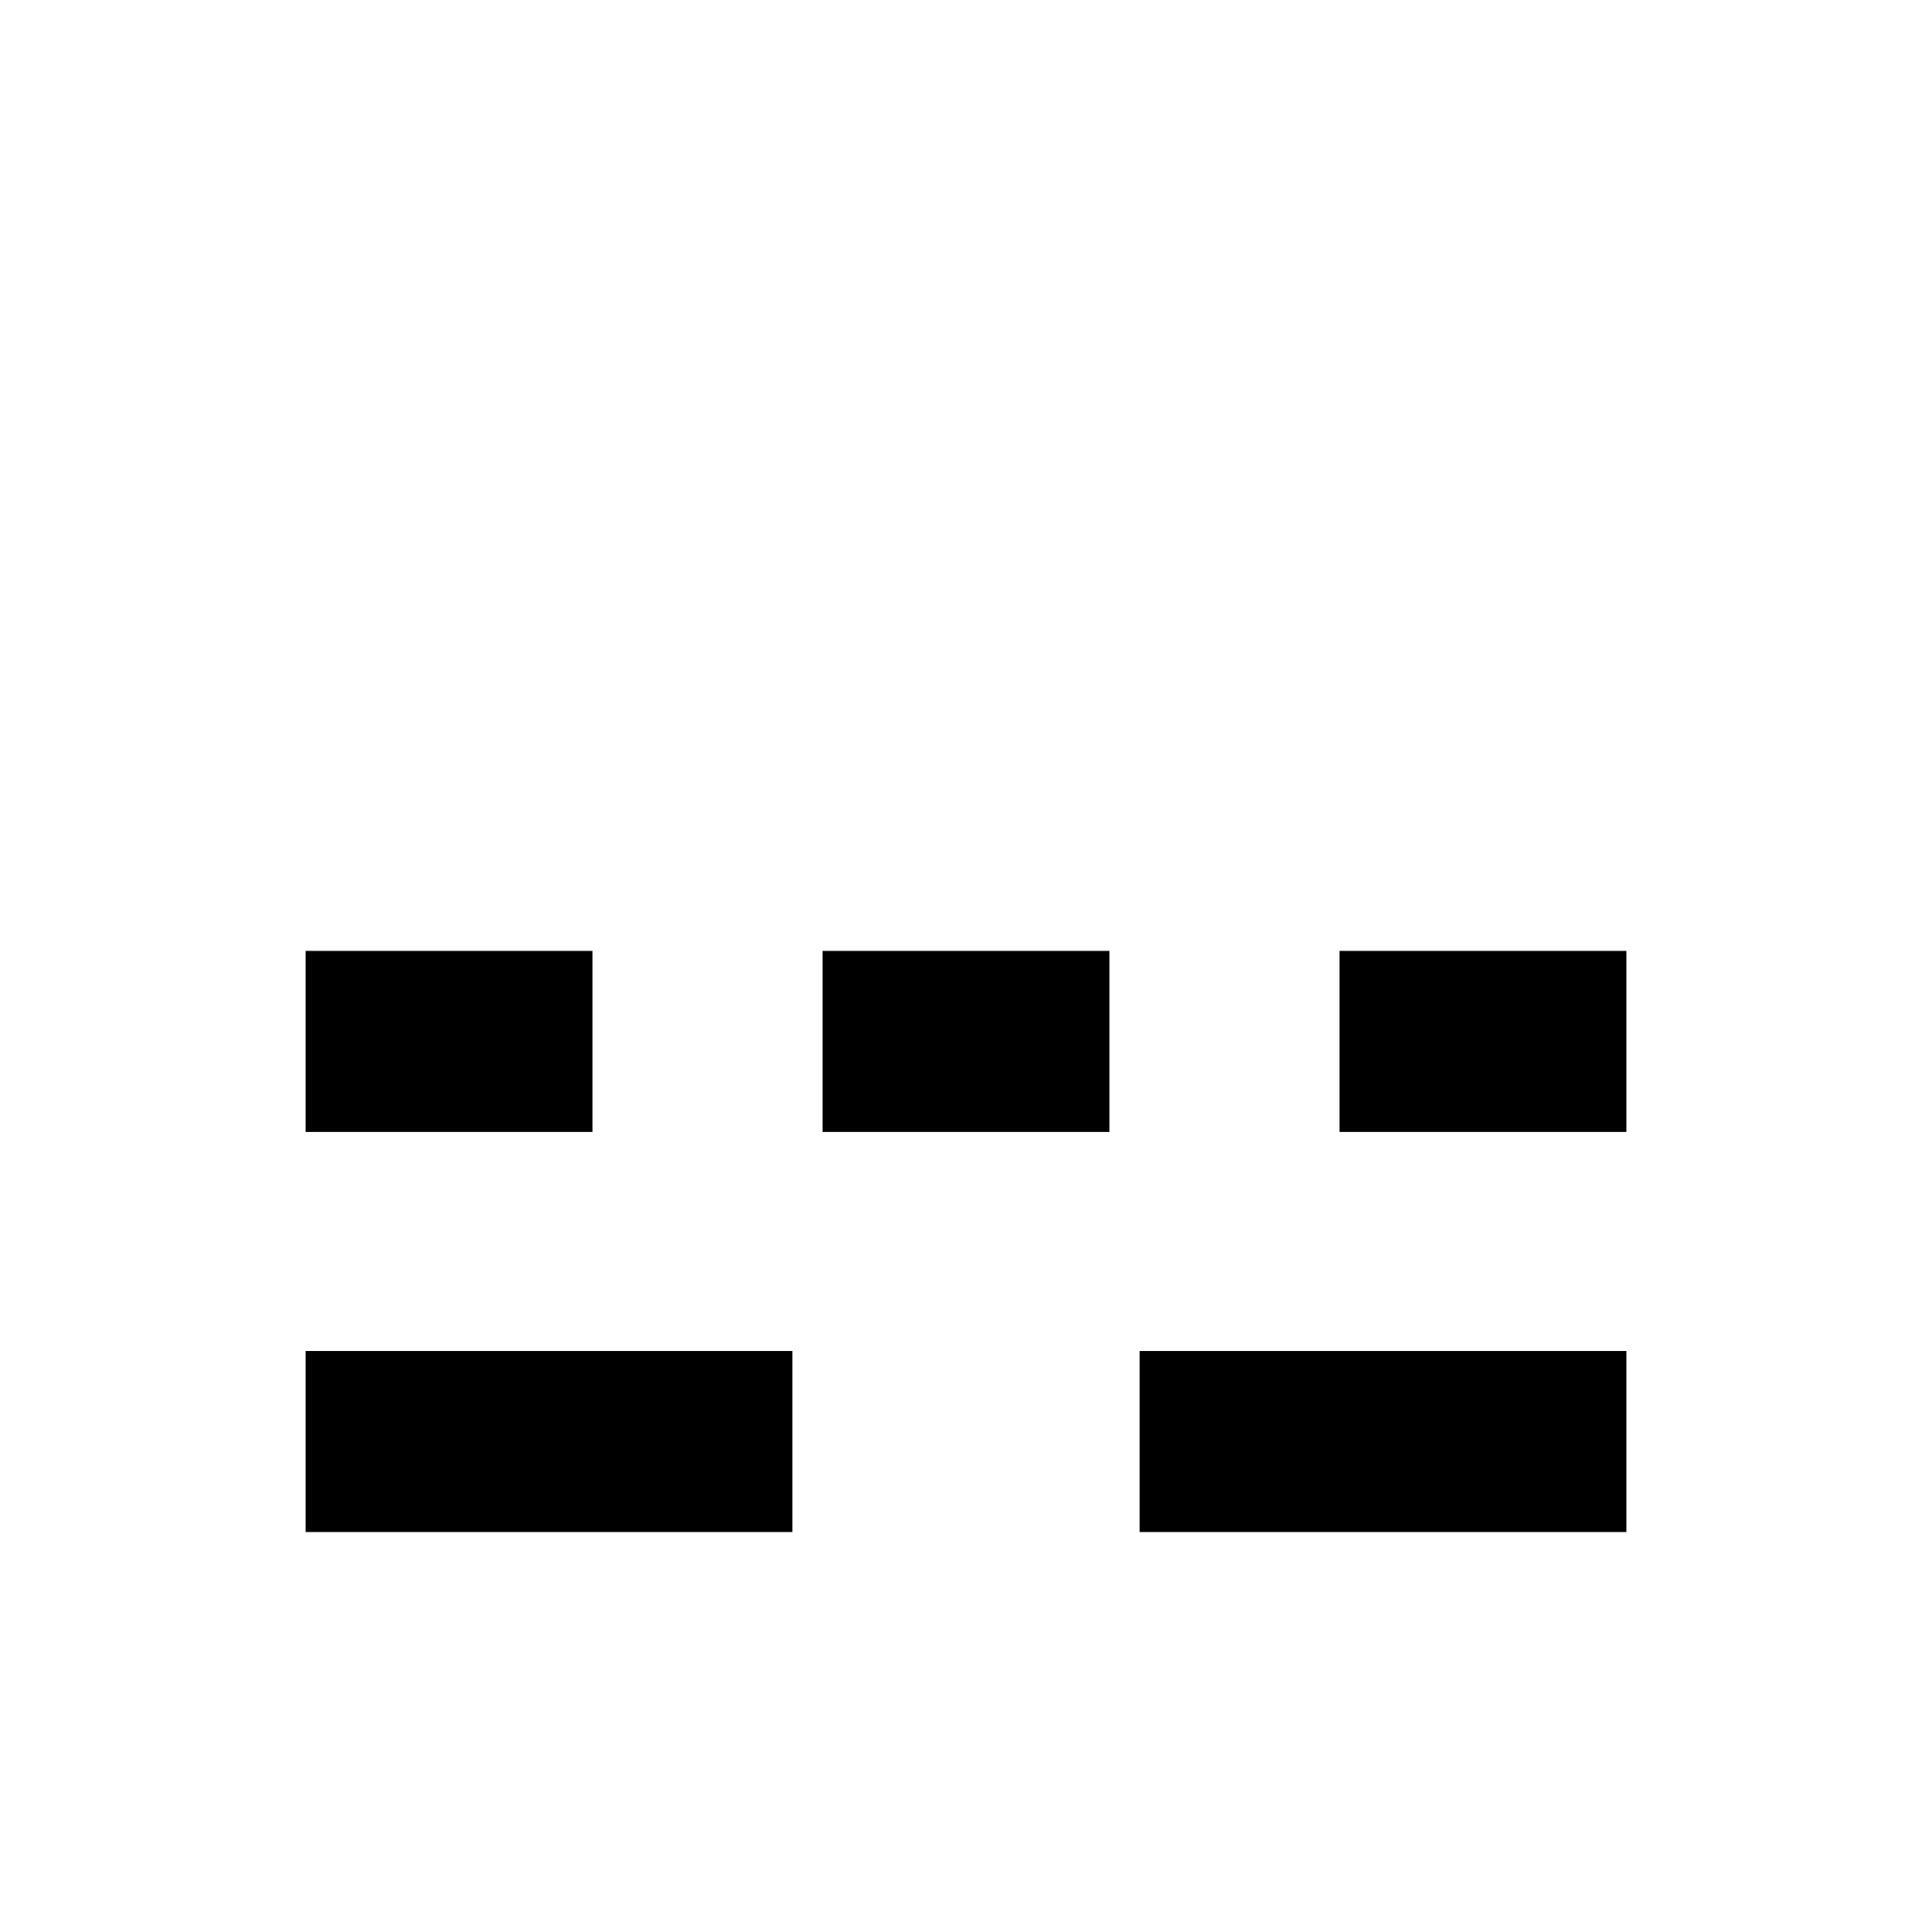 <?xml version="1.0" standalone="no"?>
<!DOCTYPE svg PUBLIC "-//W3C//DTD SVG 1.1//EN" "http://www.w3.org/Graphics/SVG/1.1/DTD/svg11.dtd" >
<svg viewBox="0 -442 2048 2048">
  <g transform="matrix(1 0 0 -1 0 1606)">
   <path fill="currentColor"
d="M1724 848h-304v192h304v-192zM1724 424h-516v192h516v-192zM1176 848h-304v192h304v-192zM628 848h-304v192h304v-192zM840 424h-516v192h516v-192z" />
  </g>

</svg>
